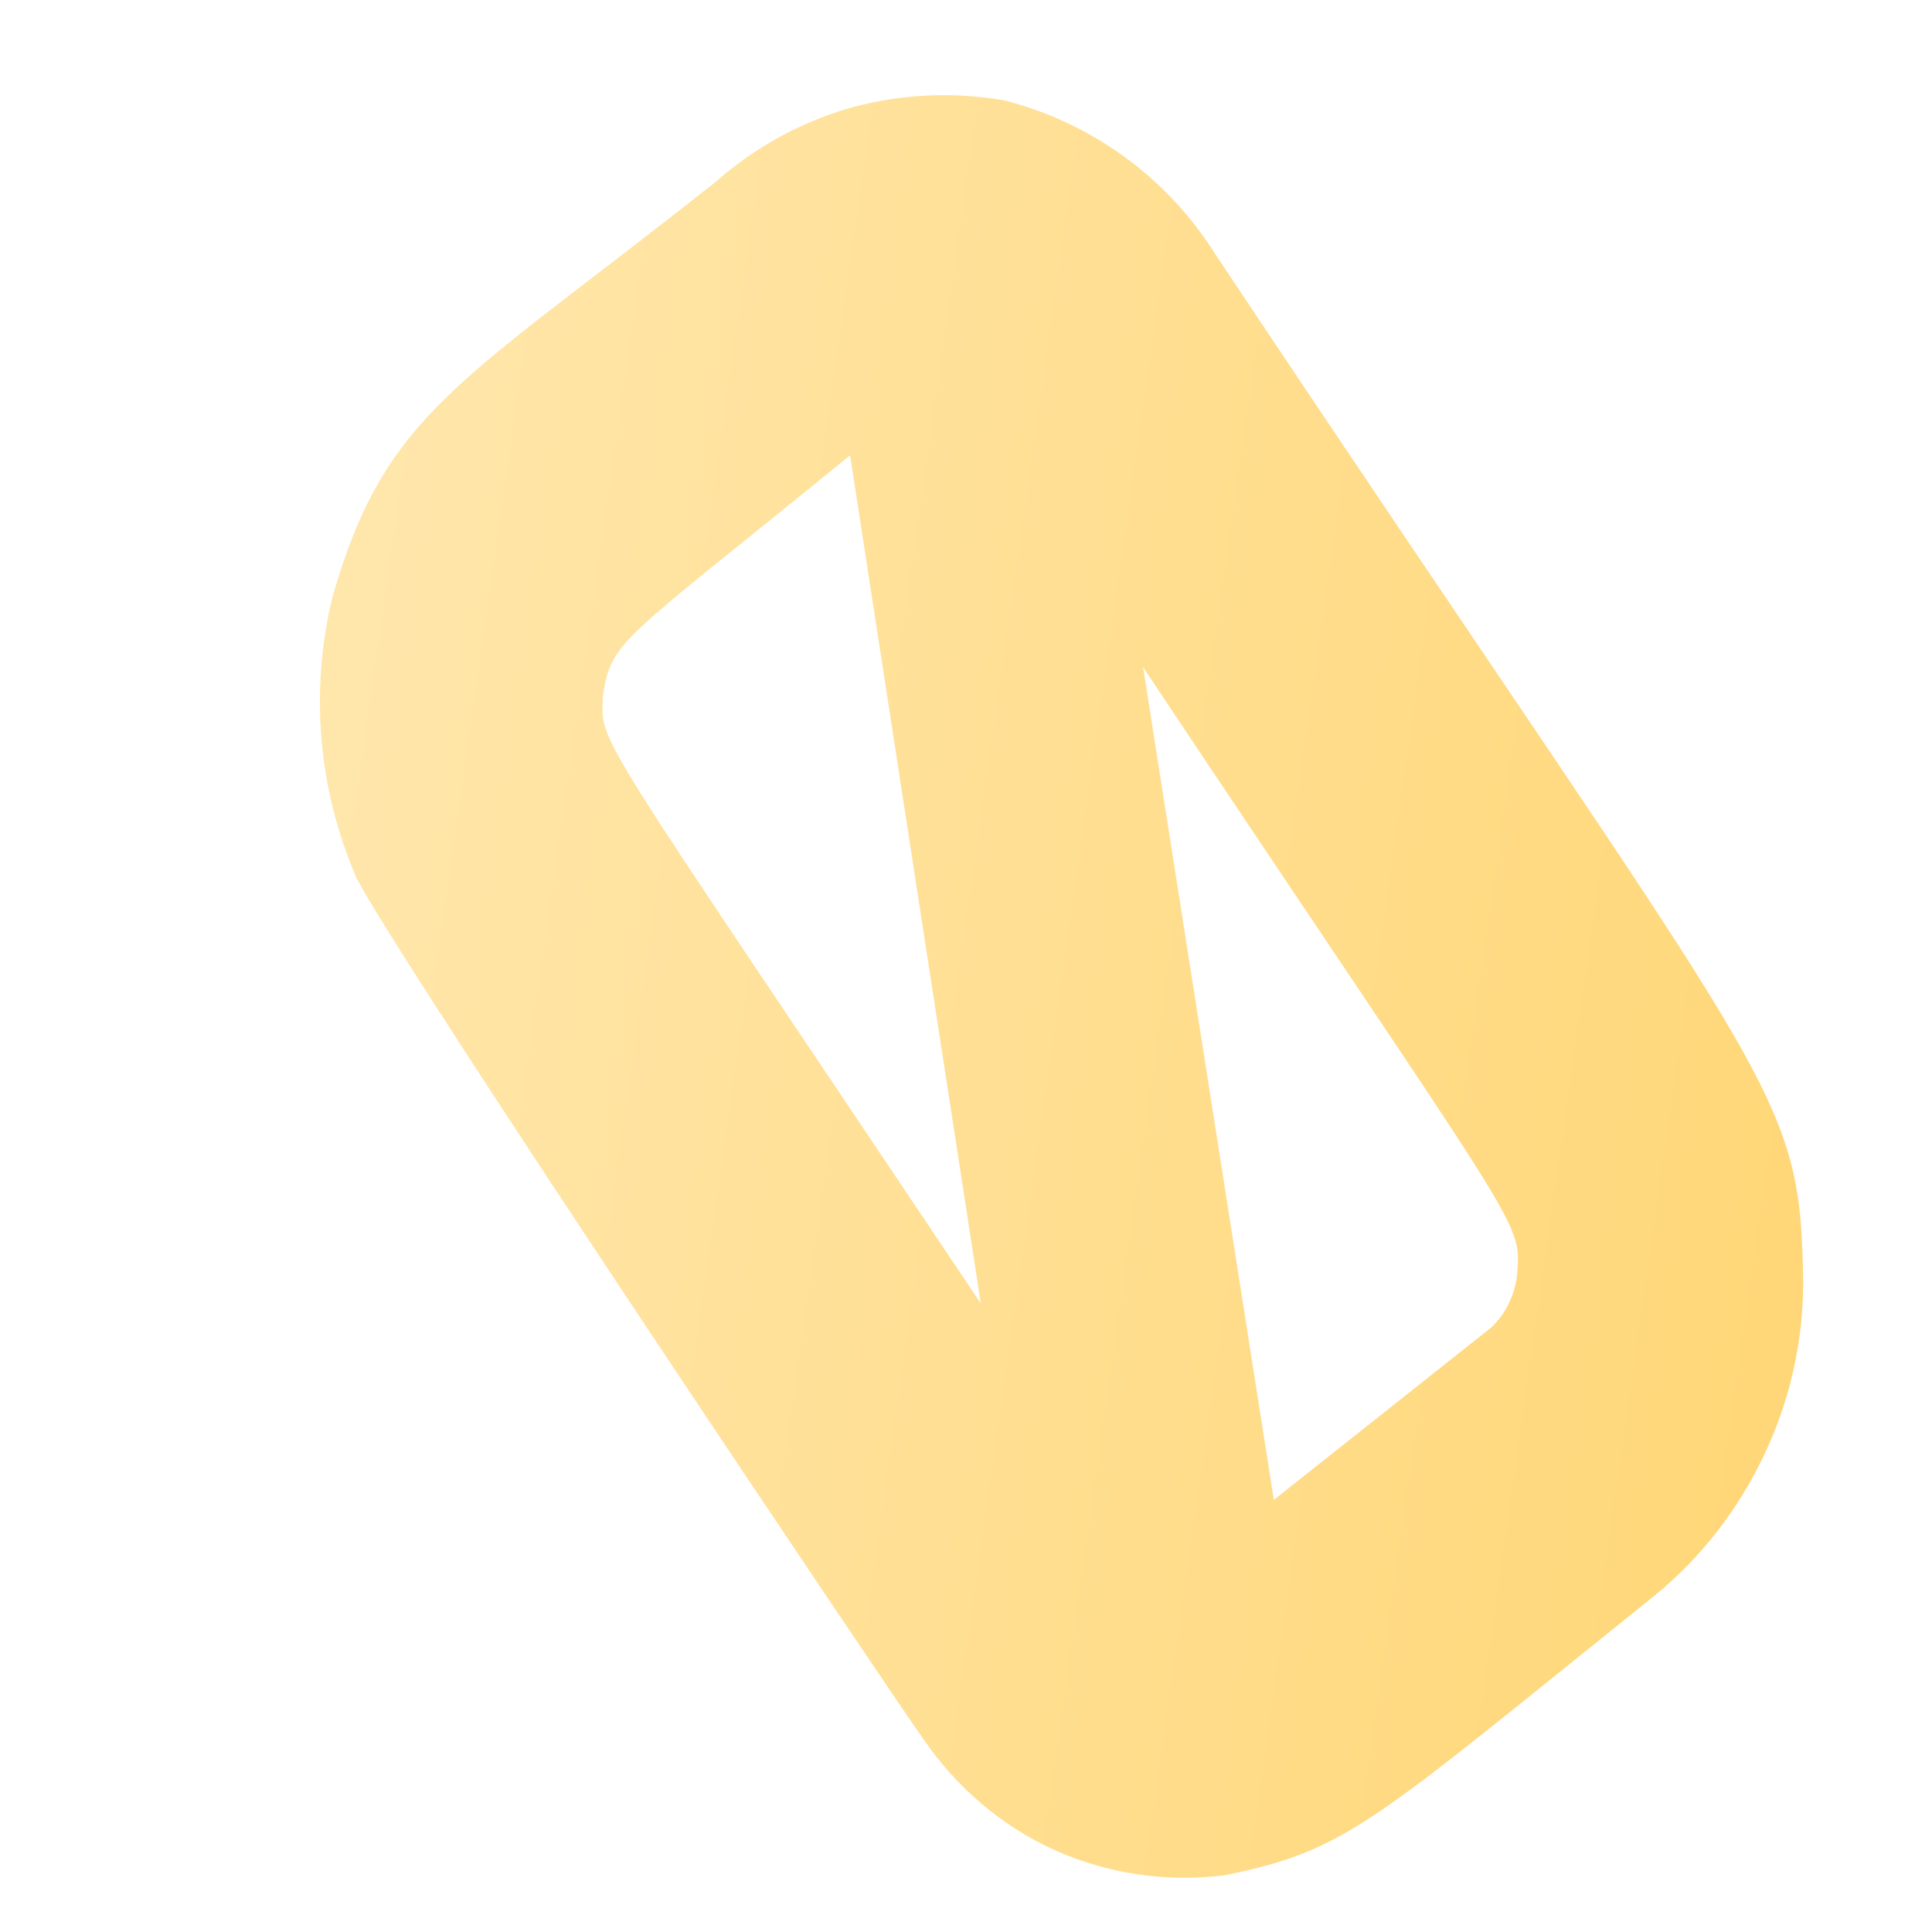 <svg width="3" height="3" viewBox="0 0 3 3" fill="none" xmlns="http://www.w3.org/2000/svg">
<path d="M2.8 1.991C2.795 1.683 2.763 1.709 1.888 0.396C1.813 0.276 1.696 0.191 1.56 0.156C1.48 0.142 1.399 0.146 1.322 0.167C1.245 0.189 1.173 0.228 1.113 0.281C0.716 0.596 0.599 0.637 0.516 0.928C0.481 1.073 0.494 1.225 0.553 1.362C0.615 1.487 1.403 2.659 1.435 2.702C1.486 2.776 1.556 2.836 1.638 2.873C1.721 2.91 1.811 2.923 1.901 2.912C2.093 2.873 2.127 2.833 2.57 2.477C2.642 2.418 2.699 2.344 2.739 2.26C2.779 2.176 2.8 2.084 2.8 1.991ZM0.936 1.082C0.949 0.993 0.963 0.998 1.32 0.707L1.523 2.024C0.913 1.113 0.934 1.159 0.936 1.082ZM2.356 1.977C2.353 2.009 2.339 2.039 2.316 2.061L1.978 2.329L1.775 1.036C2.364 1.92 2.362 1.892 2.356 1.977Z" fill="url(#paint0_linear_82_519)"/>
<defs>
<linearGradient id="paint0_linear_82_519" x1="0.449" y1="1.358" x2="2.846" y2="1.699" gradientUnits="userSpaceOnUse">
<stop stop-color="#FFE6AB"/>
<stop offset="1" stop-color="#FFD778"/>
</linearGradient>
</defs>
</svg>
